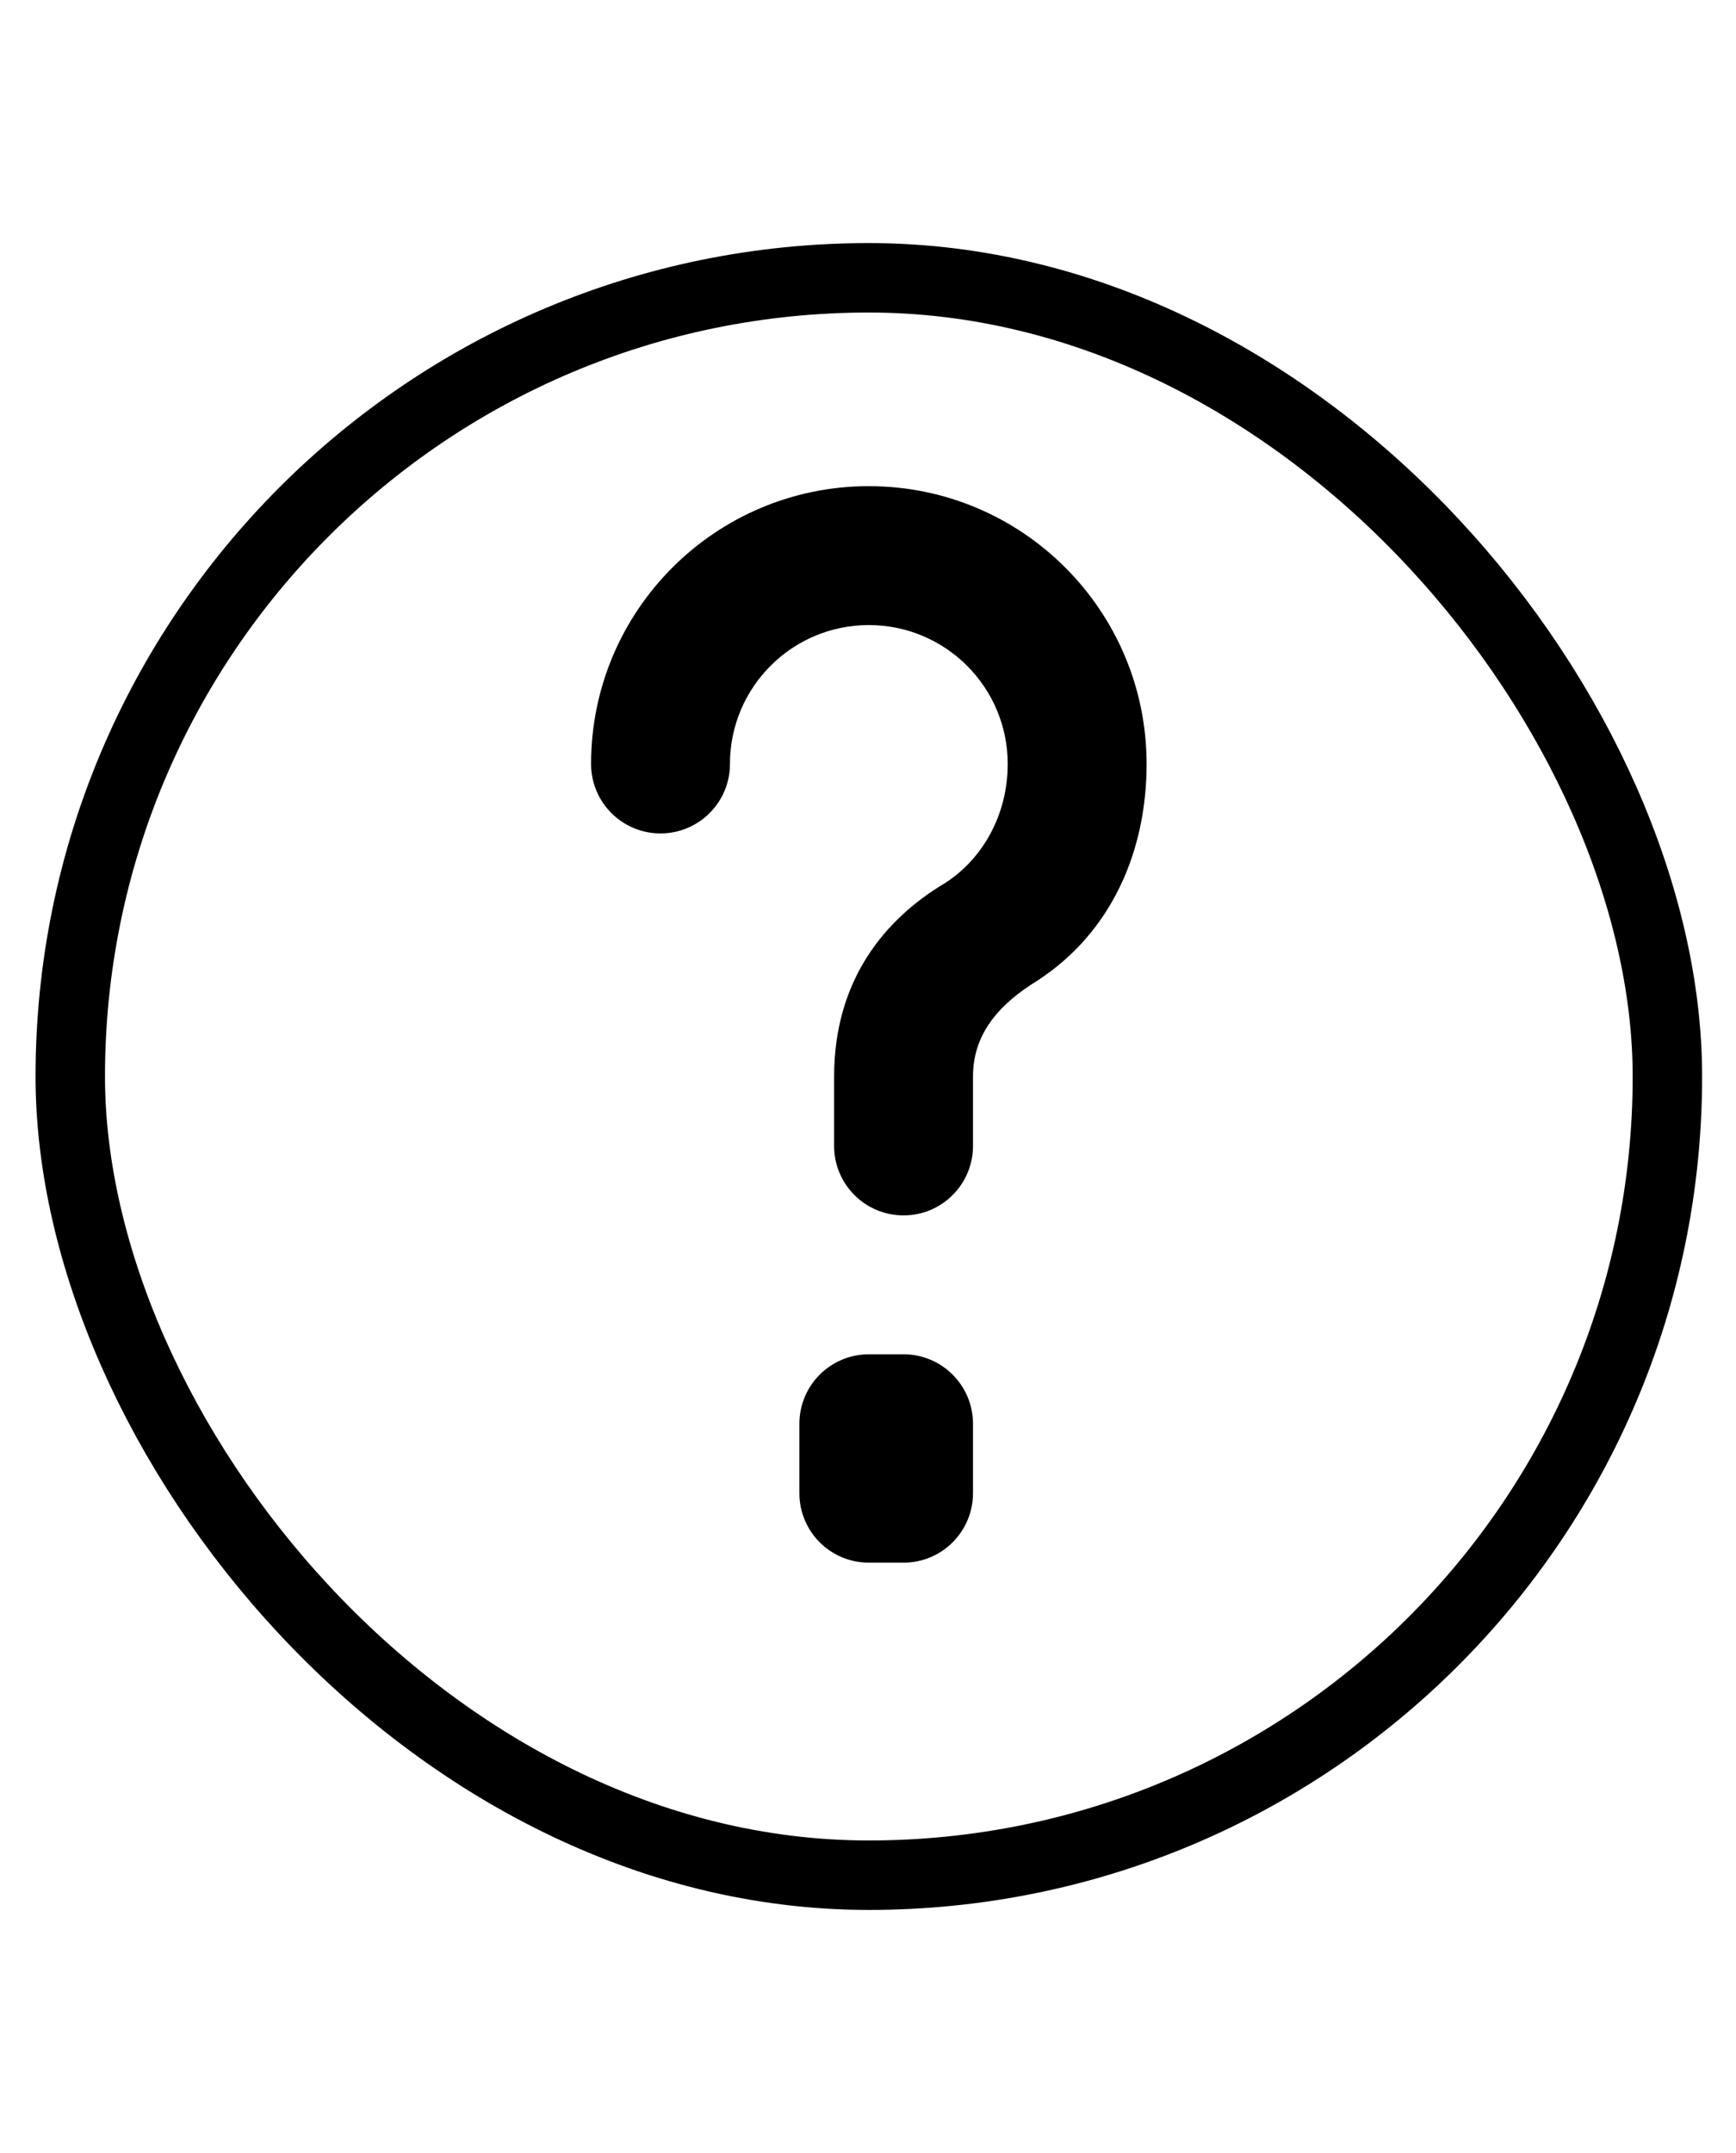 <svg viewBox="0 0 25 31" fill="none" xmlns="http://www.w3.org/2000/svg">
    <rect x="1.012" y="4" width="23" height="23" rx="11.5" stroke="currentColor"/>
    <path d="M12.512 19.5C11.959 19.5 11.512 19.948 11.512 20.5V21.5C11.512 22.052 11.959 22.5 12.512 22.5H13.012C13.564 22.5 14.012 22.052 14.012 21.5V20.5C14.012 19.948 13.564 19.5 13.012 19.5H12.512Z" fill="currentColor"/>
    <path d="M12.512 7C10.303 7 8.512 8.791 8.512 11C8.512 11.552 8.959 12 9.512 12C10.064 12 10.512 11.552 10.512 11C10.512 9.895 11.407 9 12.512 9C13.616 9 14.512 9.895 14.512 11C14.512 11.74 14.142 12.387 13.582 12.732C12.761 13.227 12.012 14.095 12.012 15.5V16.5C12.012 17.052 12.459 17.5 13.012 17.5C13.564 17.5 14.012 17.052 14.012 16.5V15.5C14.012 14.905 14.362 14.473 14.942 14.118C16.013 13.42 16.512 12.249 16.512 11C16.512 8.791 14.721 7 12.512 7Z" fill="currentColor"/>
</svg>